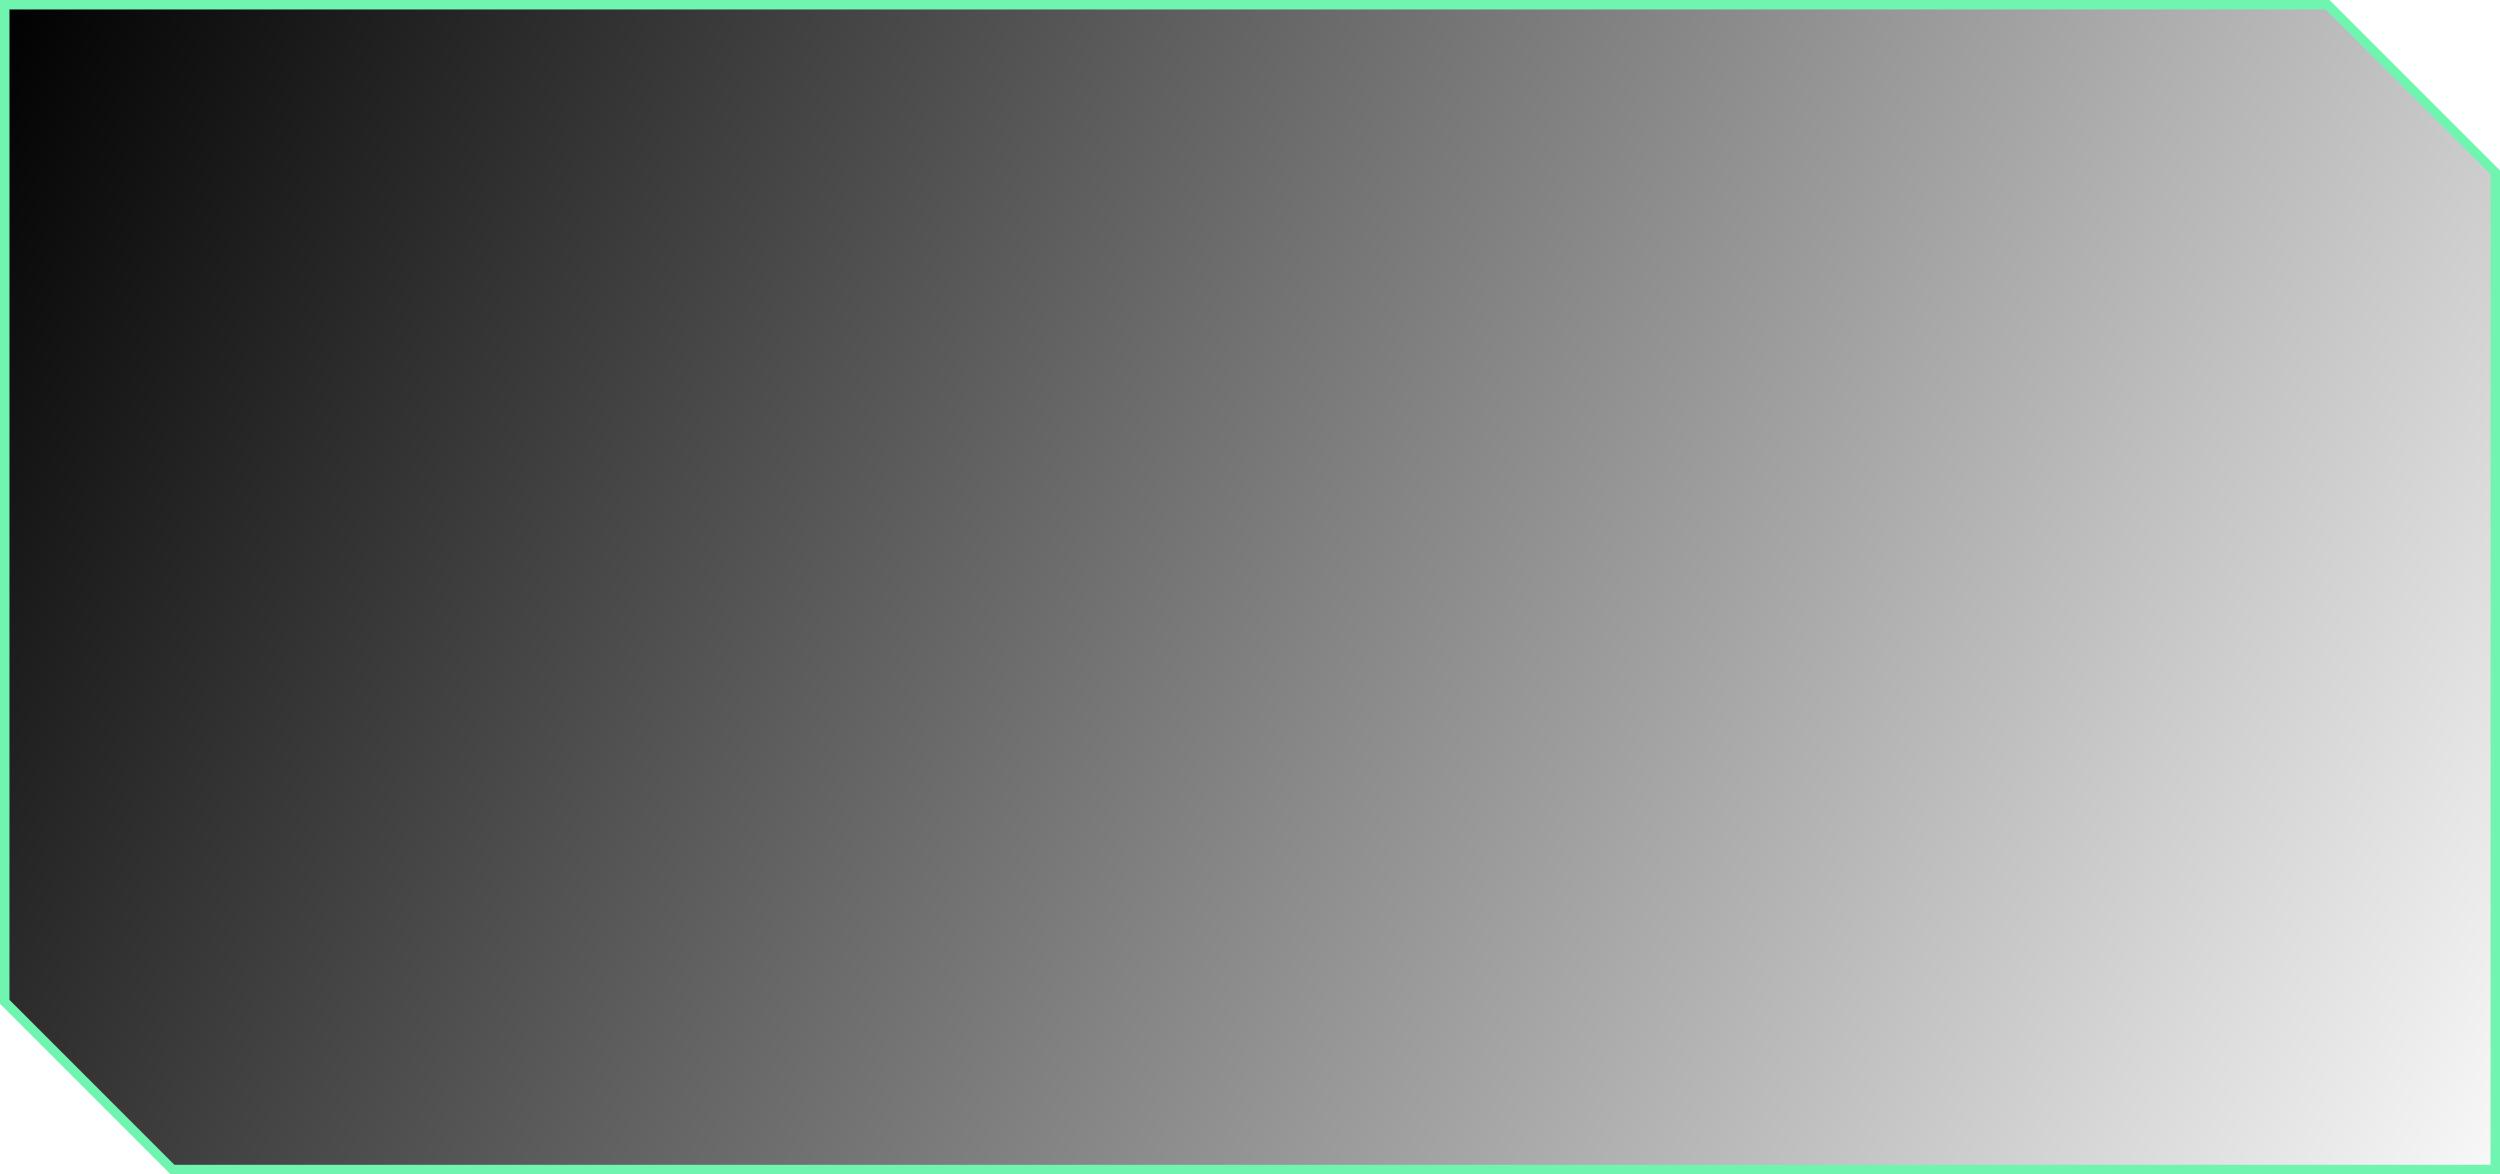 <svg width="264" height="124" viewBox="0 0 264 124" fill="none" xmlns="http://www.w3.org/2000/svg">
<path d="M0.5 0.5H245.793L263.5 18.207V35V70V123.5H18.207L0.5 105.793V0.5Z" fill="url(#paint0_linear_919_75)" stroke="#70F5B0"/>
<defs>
<linearGradient id="paint0_linear_919_75" x1="0" y1="0" x2="264" y2="140" gradientUnits="userSpaceOnUse">
<stop/>
<stop offset="1" stop-opacity="0"/>
</linearGradient>
</defs>
</svg>
